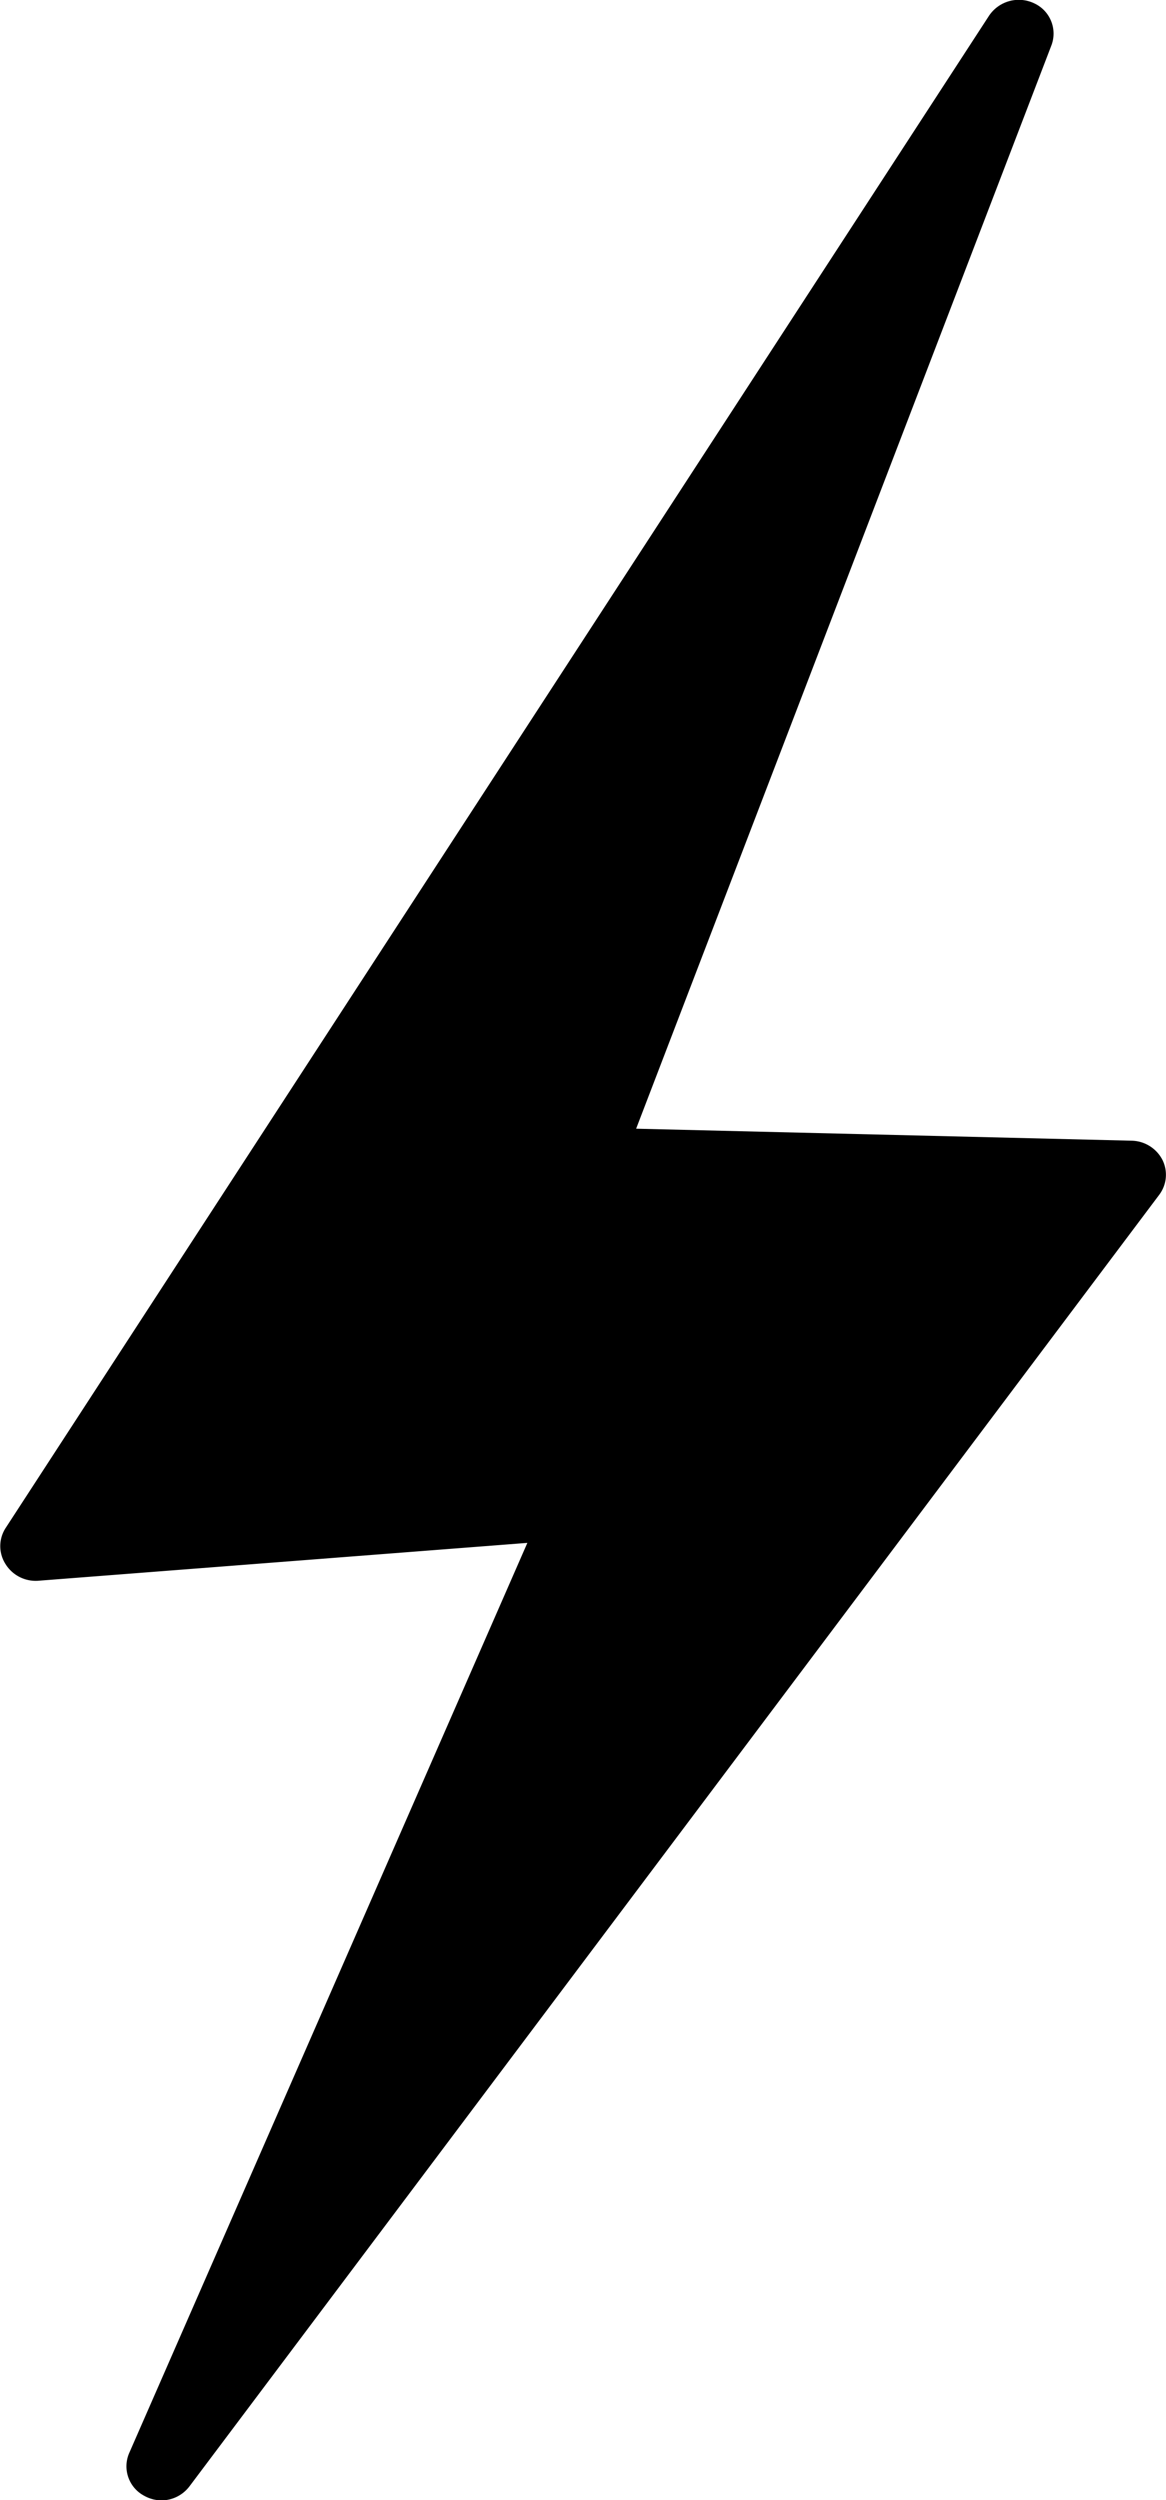 <svg xmlns="http://www.w3.org/2000/svg" width="7" height="15" viewBox="0 0 7 15">
  <path id="digest-icon" d="M6.978,6.958a.213.213,0,0,0-.184-.114L3.819,6.772,6.311.275a.2.2,0,0,0-.1-.254A.215.215,0,0,0,5.934.1L.033,9.169a.2.2,0,0,0,0,.215.213.213,0,0,0,.2.1l2.933-.227-2.39,5.46a.2.2,0,0,0,.091.258.218.218,0,0,0,.1.027.213.213,0,0,0,.171-.085L6.959,7.169a.2.2,0,0,0,.019-.211"/>
</svg>

